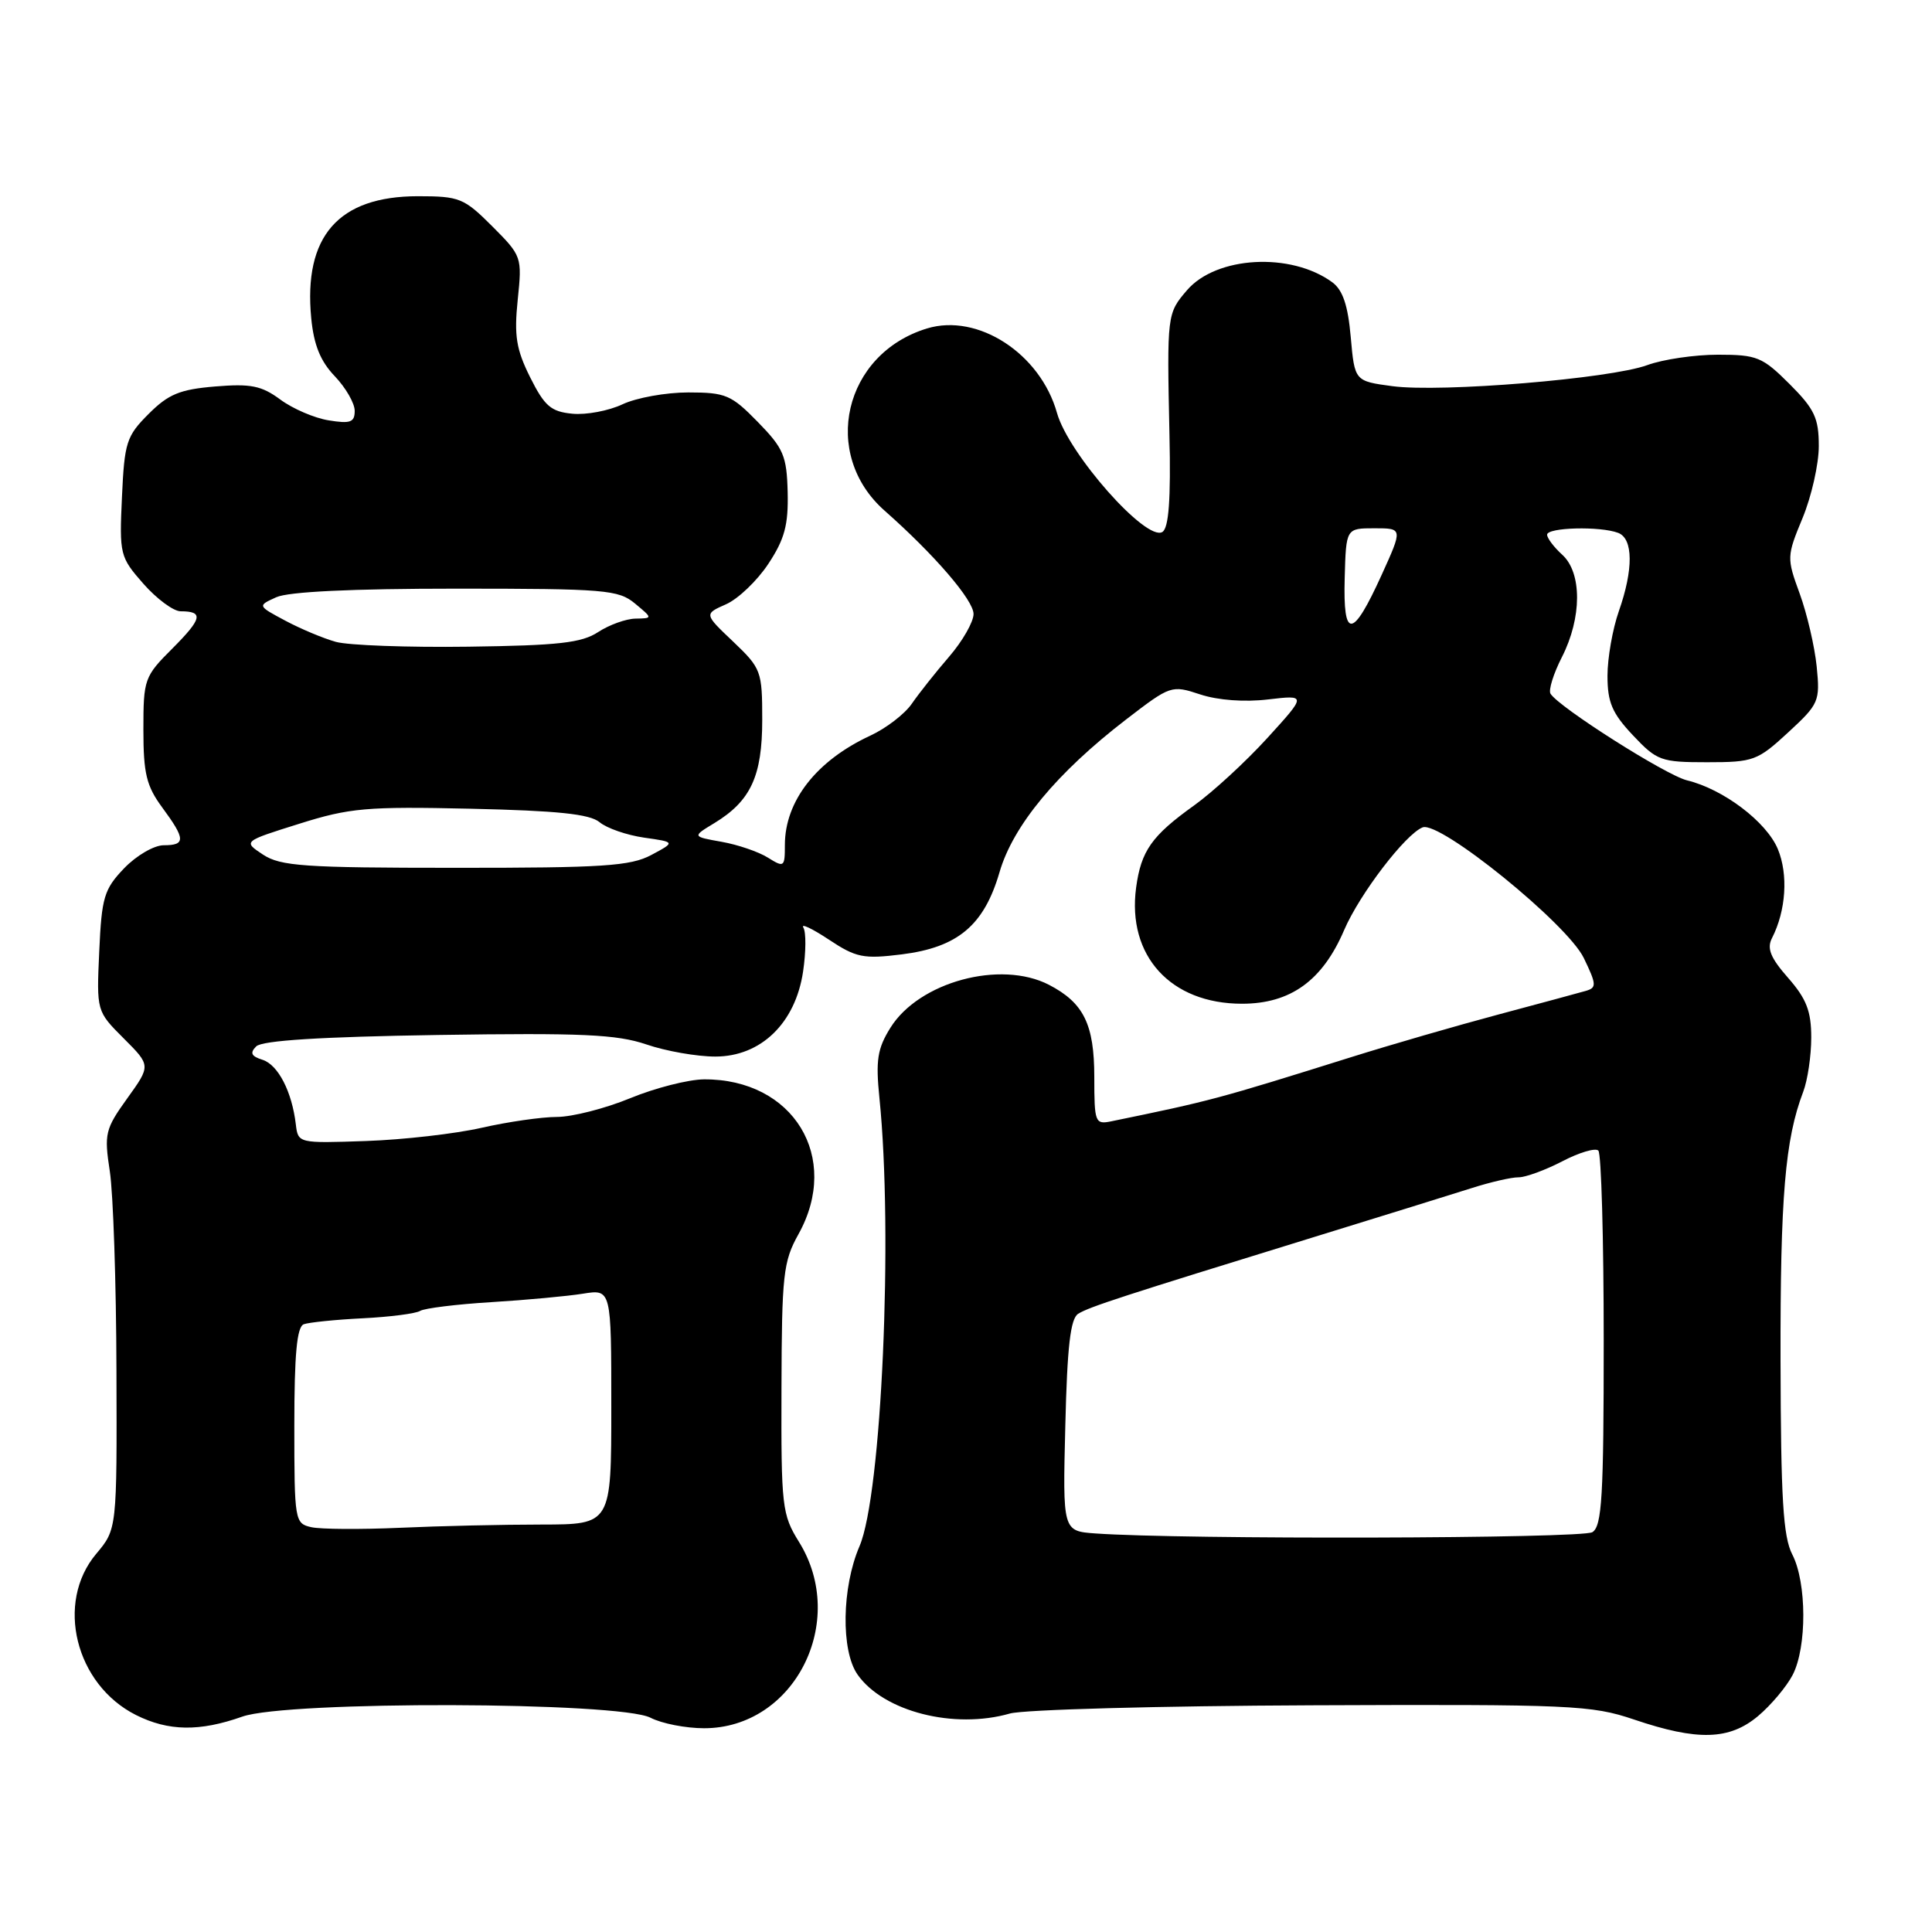 <?xml version="1.0" encoding="UTF-8" standalone="no"?>
<!DOCTYPE svg PUBLIC "-//W3C//DTD SVG 1.1//EN" "http://www.w3.org/Graphics/SVG/1.1/DTD/svg11.dtd" >
<svg xmlns="http://www.w3.org/2000/svg" xmlns:xlink="http://www.w3.org/1999/xlink" version="1.1" viewBox="0 0 256 256">
 <g >
 <path fill="currentColor"
d=" M 232.96 227.38 C 234.67 225.94 236.73 223.49 237.54 221.93 C 239.44 218.25 239.41 209.70 237.49 205.98 C 236.27 203.62 235.97 198.59 235.93 180.28 C 235.89 158.57 236.53 150.98 238.93 144.68 C 239.52 143.14 240.00 139.89 240.00 137.47 C 240.00 133.99 239.36 132.34 236.94 129.58 C 234.60 126.92 234.09 125.67 234.80 124.30 C 236.66 120.66 236.97 115.87 235.57 112.50 C 234.06 108.89 228.36 104.57 223.54 103.40 C 220.74 102.72 206.56 93.72 205.45 91.92 C 205.16 91.45 205.84 89.27 206.96 87.07 C 209.62 81.85 209.64 75.89 207.00 73.50 C 205.90 72.50 205.00 71.31 205.00 70.85 C 205.00 69.88 212.05 69.70 214.42 70.61 C 216.42 71.38 216.45 75.46 214.50 81.00 C 213.68 83.34 213.00 87.19 213.00 89.55 C 213.00 93.07 213.62 94.51 216.37 97.43 C 219.56 100.81 220.08 101.00 226.20 101.00 C 232.34 101.00 232.88 100.80 236.93 97.06 C 241.03 93.28 241.18 92.93 240.72 88.31 C 240.45 85.66 239.44 81.32 238.47 78.66 C 236.74 73.93 236.75 73.71 238.85 68.64 C 240.03 65.79 241.00 61.50 241.00 59.11 C 241.00 55.40 240.44 54.20 237.12 50.88 C 233.53 47.30 232.81 47.00 227.64 47.00 C 224.56 47.00 220.34 47.62 218.27 48.38 C 213.37 50.18 190.94 52.03 184.50 51.17 C 179.50 50.50 179.50 50.50 178.98 44.66 C 178.61 40.44 177.92 38.42 176.53 37.40 C 171.05 33.39 161.17 33.93 157.28 38.46 C 154.64 41.54 154.62 41.65 154.96 57.62 C 155.15 66.22 154.87 69.96 154.02 70.49 C 151.89 71.80 141.59 60.16 140.06 54.73 C 137.86 46.86 129.58 41.47 122.84 43.52 C 111.80 46.88 108.71 60.17 117.23 67.68 C 123.82 73.50 129.00 79.52 129.00 81.36 C 129.00 82.40 127.54 84.96 125.75 87.03 C 123.96 89.10 121.74 91.91 120.81 93.26 C 119.88 94.61 117.41 96.51 115.31 97.48 C 108.18 100.79 104.00 106.14 104.00 111.97 C 104.00 114.91 103.90 114.98 101.75 113.64 C 100.51 112.86 97.75 111.92 95.60 111.54 C 91.71 110.85 91.71 110.85 94.65 109.07 C 99.48 106.13 101.00 102.85 101.00 95.38 C 101.00 88.92 100.87 88.57 97.15 85.02 C 93.29 81.36 93.29 81.36 96.20 80.07 C 97.81 79.36 100.33 76.95 101.81 74.71 C 103.97 71.44 104.47 69.56 104.37 65.23 C 104.25 60.40 103.83 59.41 100.41 55.91 C 96.90 52.32 96.16 52.00 91.20 52.00 C 88.23 52.00 84.31 52.71 82.49 53.57 C 80.67 54.43 77.68 55.00 75.84 54.82 C 73.01 54.55 72.16 53.82 70.25 50.00 C 68.40 46.29 68.11 44.49 68.60 39.73 C 69.19 34.04 69.15 33.92 65.22 29.98 C 61.48 26.24 60.88 26.00 55.37 26.00 C 44.83 26.01 40.20 31.31 41.24 42.16 C 41.58 45.71 42.46 47.87 44.36 49.85 C 45.81 51.37 47.00 53.43 47.00 54.44 C 47.00 55.96 46.43 56.17 43.56 55.70 C 41.66 55.40 38.77 54.15 37.14 52.94 C 34.65 51.10 33.22 50.82 28.51 51.21 C 23.83 51.60 22.32 52.22 19.69 54.85 C 16.75 57.79 16.49 58.61 16.16 65.86 C 15.81 73.48 15.89 73.81 19.00 77.35 C 20.77 79.36 22.99 81.00 23.94 81.00 C 27.01 81.00 26.79 81.97 22.86 85.91 C 19.12 89.64 19.00 89.99 19.00 96.69 C 19.00 102.50 19.40 104.15 21.50 107.00 C 24.59 111.19 24.62 112.00 21.69 112.00 C 20.41 112.00 18.06 113.37 16.44 115.06 C 13.79 117.83 13.47 118.89 13.15 126.06 C 12.79 133.99 12.79 133.99 16.39 137.59 C 19.99 141.19 19.99 141.19 16.86 145.54 C 13.93 149.62 13.79 150.23 14.55 155.20 C 15.00 158.11 15.40 169.98 15.43 181.56 C 15.50 202.62 15.50 202.62 12.75 205.89 C 7.30 212.36 9.98 223.21 18.02 227.25 C 22.31 229.40 26.43 229.47 32.11 227.46 C 38.09 225.35 82.04 225.47 86.20 227.61 C 87.69 228.38 90.88 229.00 93.30 229.00 C 105.25 229.00 112.43 214.87 105.87 204.31 C 103.62 200.69 103.50 199.65 103.55 184.00 C 103.59 168.91 103.78 167.16 105.80 163.54 C 111.47 153.35 105.12 142.95 93.28 143.02 C 91.20 143.04 86.80 144.16 83.50 145.52 C 80.20 146.88 75.84 147.99 73.81 148.00 C 71.78 148.00 67.28 148.65 63.81 149.44 C 60.34 150.23 53.45 151.02 48.50 151.19 C 39.55 151.50 39.50 151.49 39.20 149.00 C 38.69 144.65 36.85 141.09 34.79 140.43 C 33.29 139.96 33.08 139.52 33.95 138.65 C 34.73 137.87 42.51 137.38 58.01 137.14 C 77.10 136.85 81.71 137.06 85.64 138.39 C 88.23 139.28 92.35 140.00 94.78 140.00 C 100.82 140.00 105.39 135.58 106.41 128.75 C 106.80 126.14 106.82 123.51 106.45 122.91 C 106.07 122.31 107.59 123.02 109.81 124.49 C 113.44 126.90 114.41 127.09 119.49 126.46 C 126.92 125.53 130.39 122.61 132.44 115.58 C 134.23 109.40 140.03 102.40 149.22 95.33 C 155.11 90.80 155.23 90.76 159.05 92.02 C 161.39 92.79 164.92 93.05 168.02 92.68 C 173.13 92.08 173.13 92.08 167.93 97.79 C 165.07 100.93 160.70 104.95 158.23 106.72 C 152.60 110.75 151.20 112.74 150.54 117.62 C 149.33 126.65 155.12 133.00 164.57 133.00 C 171.00 133.00 175.24 129.94 178.11 123.23 C 180.16 118.46 186.24 110.51 188.51 109.63 C 190.81 108.75 207.67 122.41 209.86 126.94 C 211.56 130.46 211.58 130.88 210.12 131.30 C 209.23 131.56 204.00 132.97 198.50 134.44 C 193.00 135.91 184.22 138.45 179.00 140.09 C 161.29 145.64 160.44 145.87 147.25 148.58 C 145.11 149.02 145.00 148.74 145.00 142.74 C 145.00 135.73 143.60 132.88 138.99 130.49 C 132.57 127.18 121.77 130.10 117.98 136.19 C 116.26 138.95 116.02 140.49 116.53 145.50 C 118.36 163.48 116.82 198.07 113.89 204.88 C 111.54 210.33 111.41 218.72 113.63 221.89 C 117.07 226.79 126.40 229.18 133.82 227.05 C 135.65 226.53 153.64 226.04 173.82 225.96 C 208.27 225.82 210.87 225.94 216.50 227.84 C 224.94 230.70 229.15 230.58 232.96 227.38 Z  M 145.16 203.19 C 140.81 202.88 140.81 202.88 141.16 188.90 C 141.41 178.41 141.84 174.71 142.87 174.08 C 144.36 173.16 148.57 171.79 174.00 163.95 C 183.07 161.15 192.53 158.22 195.00 157.43 C 197.47 156.64 200.27 155.99 201.22 156.00 C 202.16 156.00 204.77 155.04 207.01 153.88 C 209.25 152.71 211.40 152.07 211.79 152.46 C 212.18 152.85 212.50 164.17 212.50 177.62 C 212.50 198.26 212.27 202.22 211.00 203.02 C 209.65 203.88 156.67 204.01 145.16 203.19 Z  M 41.25 202.36 C 39.06 201.87 39.00 201.53 39.00 188.90 C 39.00 179.44 39.34 175.81 40.25 175.47 C 40.94 175.22 44.45 174.86 48.06 174.68 C 51.67 174.50 55.09 174.06 55.67 173.70 C 56.25 173.35 60.50 172.82 65.11 172.54 C 69.72 172.26 75.19 171.75 77.25 171.42 C 81.00 170.82 81.00 170.82 81.00 186.41 C 81.00 202.00 81.00 202.00 71.75 202.01 C 66.66 202.01 58.23 202.20 53.00 202.44 C 47.77 202.67 42.49 202.64 41.25 202.36 Z  M 34.85 113.24 C 32.20 111.49 32.20 111.49 39.63 109.16 C 46.33 107.05 48.55 106.85 62.38 107.16 C 73.87 107.42 78.13 107.86 79.44 108.94 C 80.39 109.74 83.05 110.66 85.34 110.99 C 89.50 111.58 89.50 111.58 86.30 113.29 C 83.55 114.76 79.90 115.00 60.30 114.99 C 40.28 114.99 37.18 114.77 34.85 113.24 Z  M 44.50 85.05 C 42.85 84.59 39.84 83.33 37.80 82.24 C 34.11 80.27 34.11 80.27 36.60 79.14 C 38.21 78.40 46.64 78.00 60.44 78.00 C 80.19 78.00 81.95 78.15 84.14 79.97 C 86.50 81.93 86.50 81.93 84.21 81.97 C 82.96 81.99 80.73 82.79 79.26 83.75 C 77.07 85.19 74.00 85.53 62.05 85.69 C 54.05 85.80 46.15 85.51 44.50 85.05 Z  M 178.18 76.58 C 178.36 70.00 178.36 70.00 182.12 70.00 C 185.88 70.00 185.88 70.00 183.06 76.21 C 179.21 84.68 177.95 84.77 178.18 76.58 Z "/>
</g>
</svg>